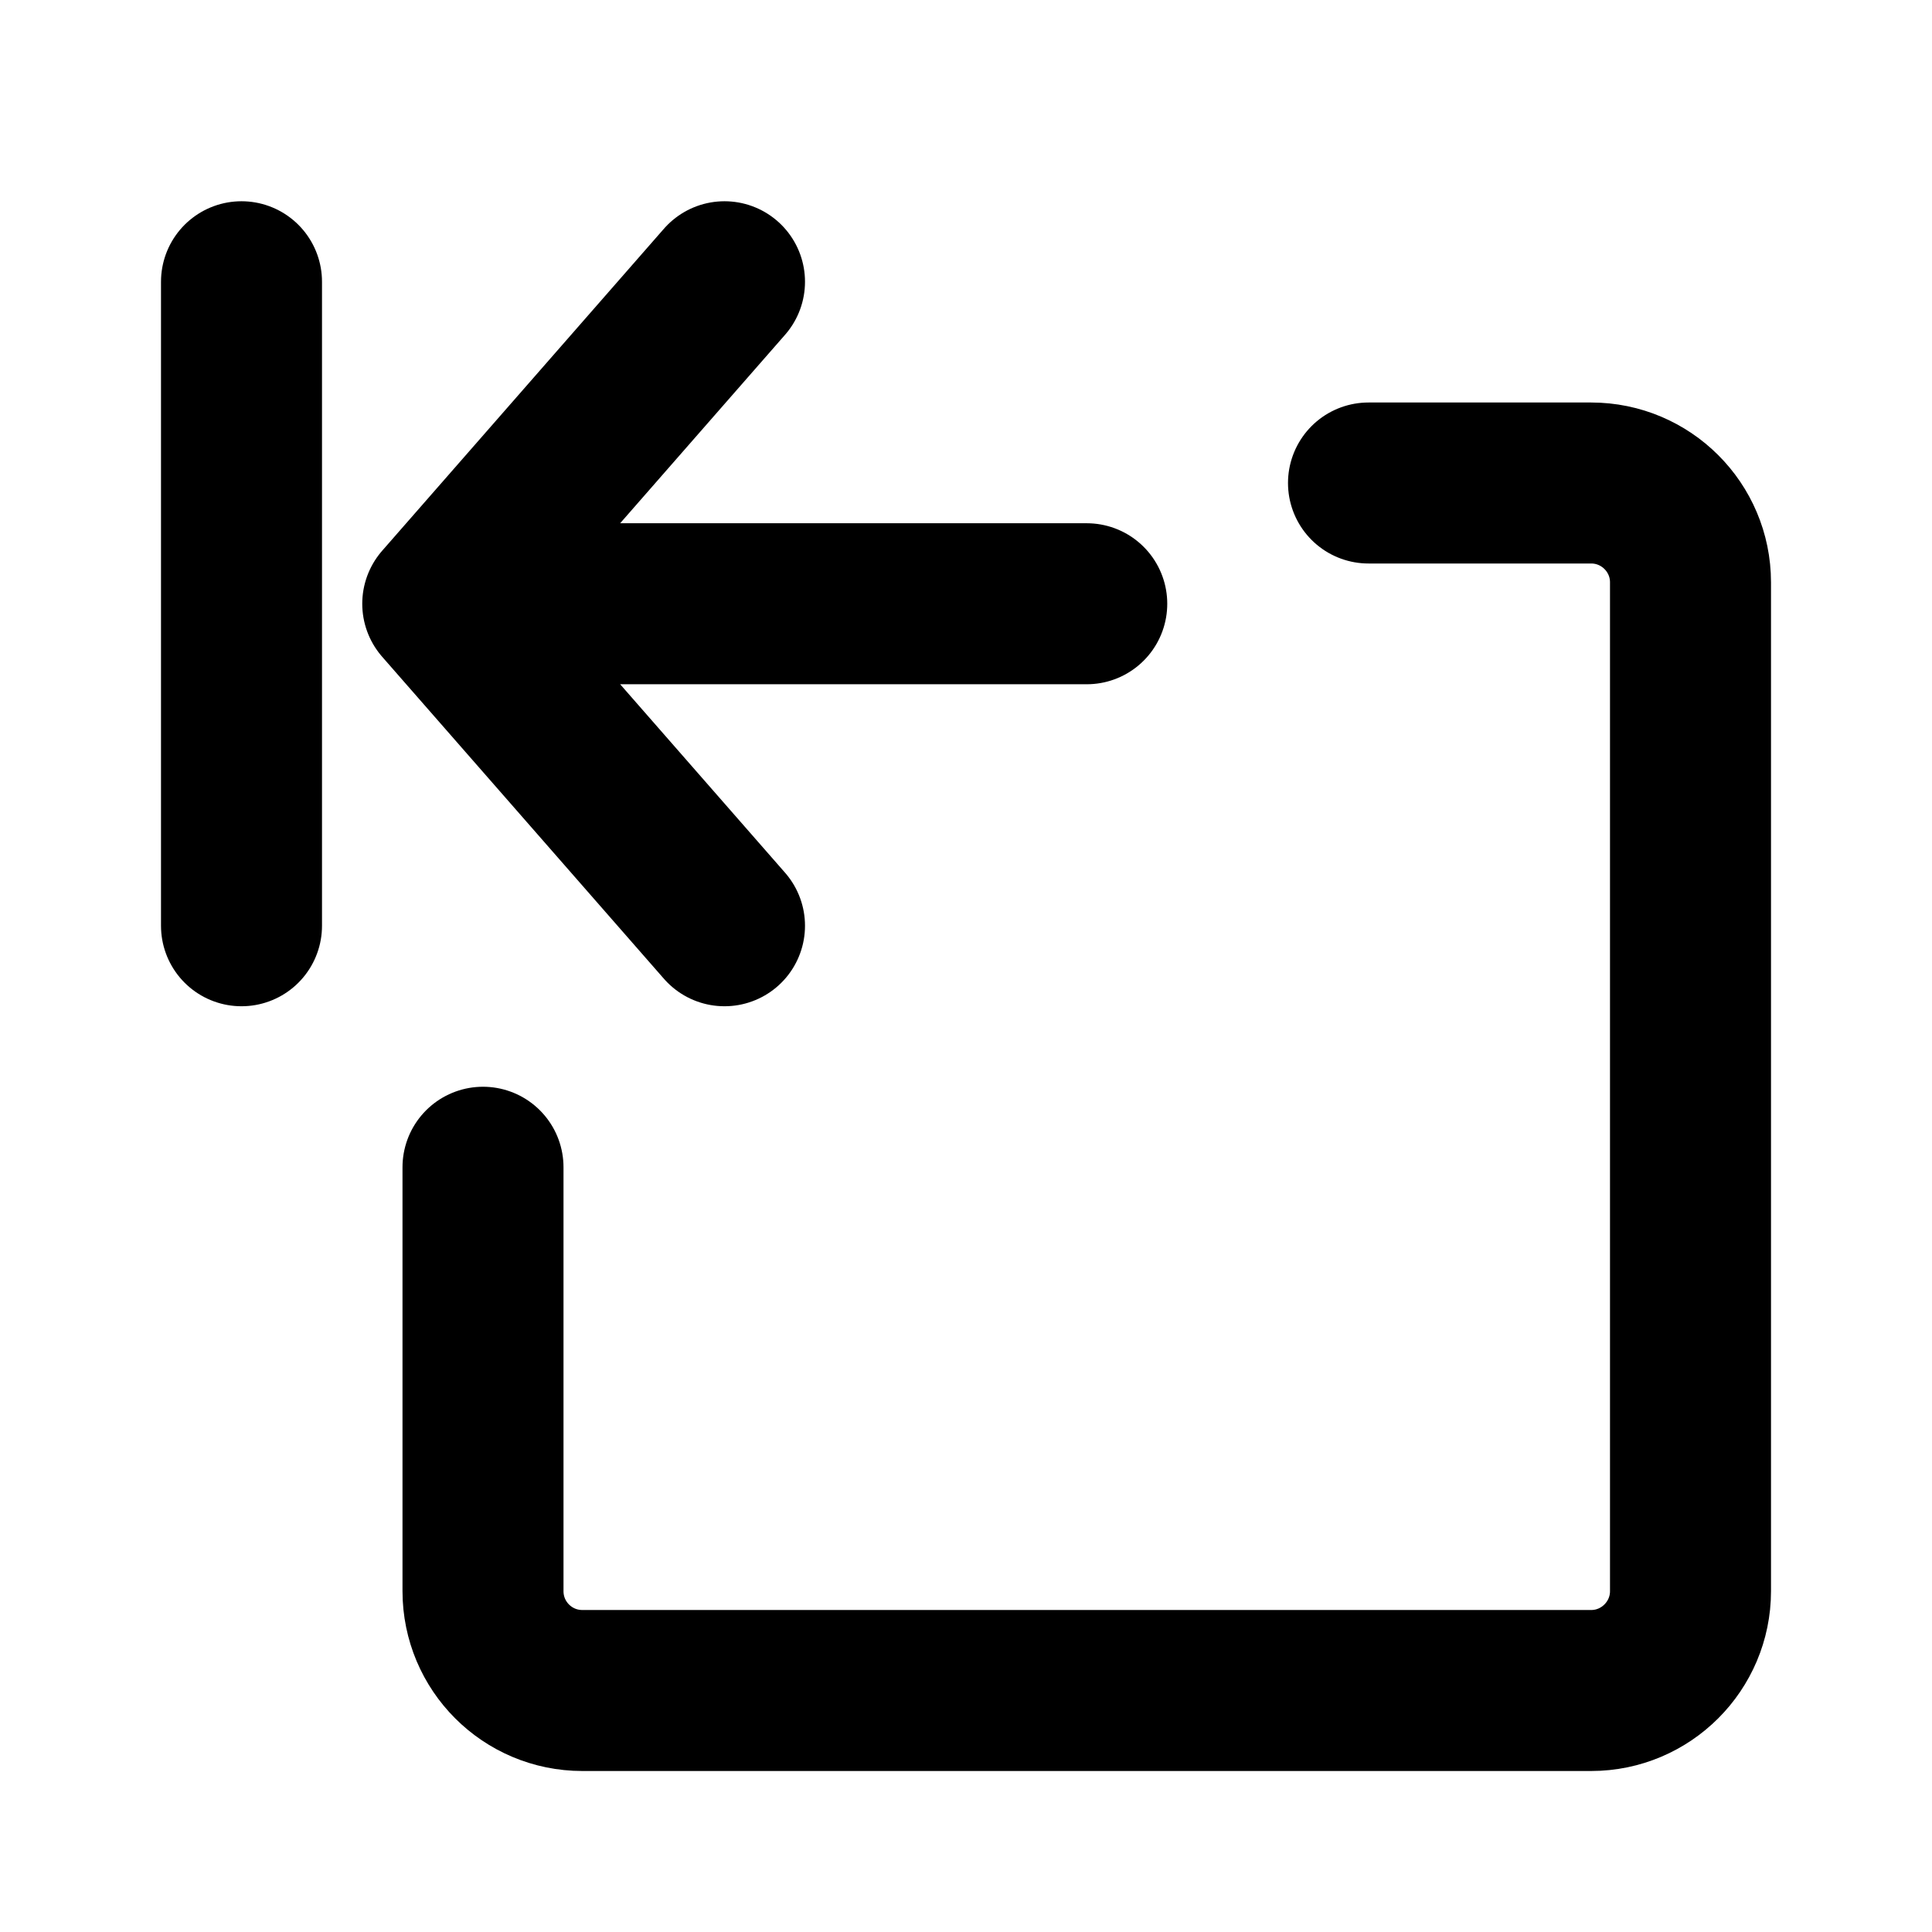 <svg width="12" height="12" viewBox="0 0 12 12" fill="none" xmlns="http://www.w3.org/2000/svg">
<path d="M2.75 3.75L4.5 1.75M2.75 3.75L4.5 5.75M2.75 3.75H6.75M1.5 1.75V5.75M8.5 3H9.883C10.223 3 10.5 3.276 10.5 3.617V9.883C10.5 10.223 10.223 10.5 9.883 10.5H3.617C3.276 10.5 3 10.224 3 9.883V7.25" stroke="black" stroke-linecap="round" stroke-linejoin="round"/>
</svg>
